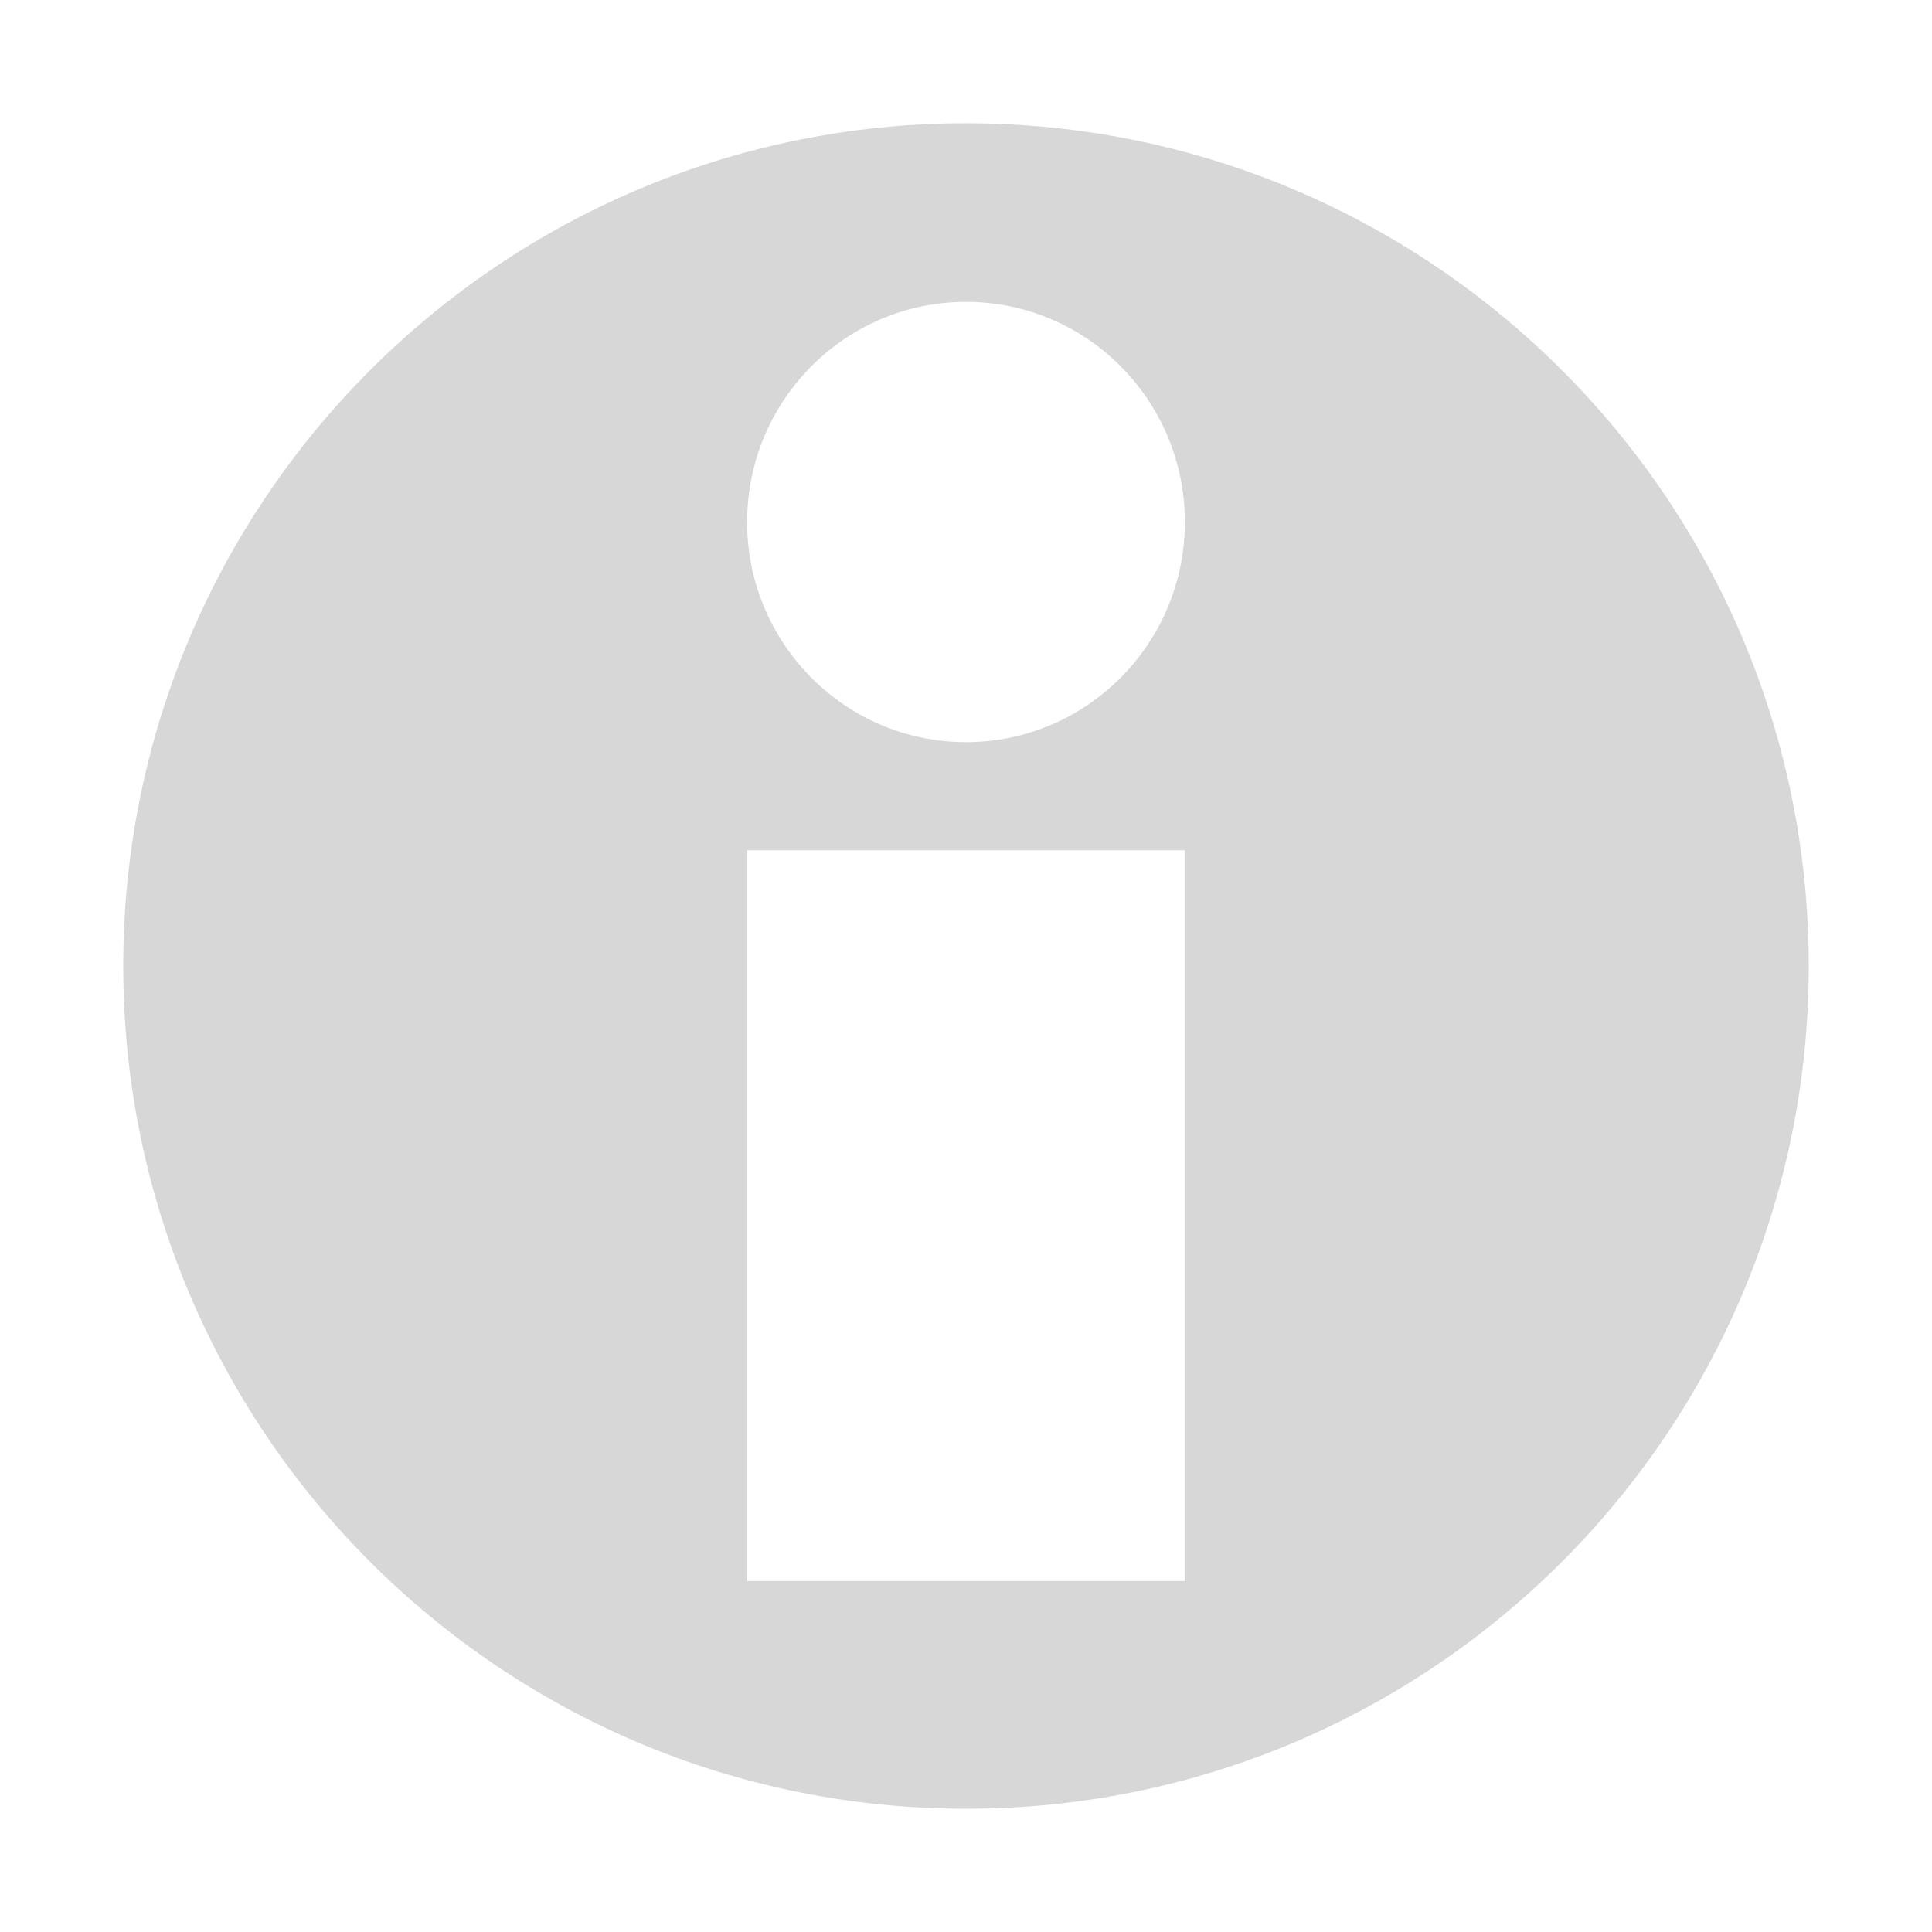 <?xml version="1.0" encoding="UTF-8" standalone="no"?>
<!-- Created with Inkscape (http://www.inkscape.org/) -->

<svg
   xmlns:dc="http://purl.org/dc/elements/1.1/"
   xmlns:cc="http://creativecommons.org/ns#"
   xmlns:rdf="http://www.w3.org/1999/02/22-rdf-syntax-ns#"
   xmlns:svg="http://www.w3.org/2000/svg"
   xmlns="http://www.w3.org/2000/svg"
   xmlns:xlink="http://www.w3.org/1999/xlink"
   xmlns:sodipodi="http://sodipodi.sourceforge.net/DTD/sodipodi-0.dtd"
   xmlns:inkscape="http://www.inkscape.org/namespaces/inkscape"
   width="48px"
   height="48px"
   id="svg2562"
   sodipodi:version="0.32"
   inkscape:version="0.48.2 r9819"
   sodipodi:docname="stock_bookmark.svg"
   inkscape:output_extension="org.inkscape.output.svg.inkscape"
   inkscape:export-filename="/home/daz/Pictures/icons/ice/ice/48x48/actions/help-about.png"
   inkscape:export-xdpi="90"
   inkscape:export-ydpi="90"
   version="1.1">
  <defs
     id="defs2564">
    <linearGradient
       id="linearGradient4681">
      <stop
         style="stop-color:#0066ff;stop-opacity:1;"
         offset="0"
         id="stop4683" />
      <stop
         style="stop-color:#000080;stop-opacity:1"
         offset="1"
         id="stop4685" />
    </linearGradient>
    <linearGradient
       inkscape:collect="always"
       id="linearGradient3593">
      <stop
         style="stop-color:#3ab1d5;stop-opacity:1;"
         offset="0"
         id="stop3595" />
      <stop
         style="stop-color:#287a93;stop-opacity:1"
         offset="1"
         id="stop3597" />
    </linearGradient>
    <inkscape:perspective
       sodipodi:type="inkscape:persp3d"
       inkscape:vp_x="0 : 24 : 1"
       inkscape:vp_y="0 : 1000 : 0"
       inkscape:vp_z="48 : 24 : 1"
       inkscape:persp3d-origin="24 : 16 : 1"
       id="perspective2570" />
    <linearGradient
       inkscape:collect="always"
       xlink:href="#linearGradient3593"
       id="linearGradient3780"
       x1="-10.471"
       y1="446.164"
       x2="-10.375"
       y2="461.236"
       gradientUnits="userSpaceOnUse" />
    <linearGradient
       inkscape:collect="always"
       xlink:href="#linearGradient3593"
       id="linearGradient3187"
       x1="20.429"
       y1="19.286"
       x2="20.286"
       y2="38.714"
       gradientUnits="userSpaceOnUse"
       gradientTransform="matrix(1.037,0,0,1.029,0.37,-0.71)" />
    <linearGradient
       inkscape:collect="always"
       xlink:href="#linearGradient3593"
       id="linearGradient3203"
       x1="21.571"
       y1="10"
       x2="21.714"
       y2="19.143"
       gradientUnits="userSpaceOnUse" />
    <linearGradient
       inkscape:collect="always"
       xlink:href="#linearGradient3593"
       id="linearGradient2395"
       gradientUnits="userSpaceOnUse"
       gradientTransform="matrix(1.037,0,0,1.029,0.37,-0.71)"
       x1="20.429"
       y1="19.286"
       x2="20.286"
       y2="38.714" />
    <linearGradient
       inkscape:collect="always"
       xlink:href="#linearGradient3593"
       id="linearGradient2397"
       gradientUnits="userSpaceOnUse"
       x1="21.571"
       y1="10"
       x2="21.714"
       y2="19.143" />
    <linearGradient
       inkscape:collect="always"
       xlink:href="#linearGradient3593"
       id="linearGradient2401"
       gradientUnits="userSpaceOnUse"
       gradientTransform="matrix(0.728,0,0,0.723,7.403,7.798)"
       x1="20.429"
       y1="19.286"
       x2="20.286"
       y2="38.714" />
    <linearGradient
       inkscape:collect="always"
       xlink:href="#linearGradient3593"
       id="linearGradient2403"
       gradientUnits="userSpaceOnUse"
       x1="21.571"
       y1="10"
       x2="21.714"
       y2="19.143" />
  </defs>
  <sodipodi:namedview
     id="base"
     pagecolor="#ffffff"
     bordercolor="#666666"
     borderopacity="1.0"
     inkscape:pageopacity="0.0"
     inkscape:pageshadow="2"
     inkscape:zoom="7"
     inkscape:cx="-2"
     inkscape:cy="19.461407"
     inkscape:current-layer="layer1"
     showgrid="true"
     inkscape:grid-bbox="true"
     inkscape:document-units="px"
     inkscape:window-width="1280"
     inkscape:window-height="932"
     inkscape:window-x="0"
     inkscape:window-y="25"
     showguides="true"
     inkscape:guide-bbox="true"
     inkscape:window-maximized="1" />
  <g
     id="layer1"
     inkscape:label="Layer 1"
     inkscape:groupmode="layer">
    <path
       style="fill:#d7d7d7;fill-opacity:1;stroke:none"
       d="M 24 3.062 C 12.441 3.062 3.062 12.441 3.062 24 C 3.062 35.559 12.441 44.938 24 44.938 C 35.559 44.938 44.938 35.559 44.938 24 C 44.938 12.441 35.559 3.062 24 3.062 z M 24 7.5 C 27.009 7.5 29.438 9.959 29.438 12.969 C 29.438 15.978 27.009 18.438 24 18.438 C 20.991 18.438 18.562 15.978 18.562 12.969 C 18.562 9.959 20.991 7.5 24 7.5 z M 18.562 21.125 L 29.438 21.125 L 29.438 39.281 L 18.562 39.281 L 18.562 21.125 z "
       id="path2992" />
  </g>
</svg>
